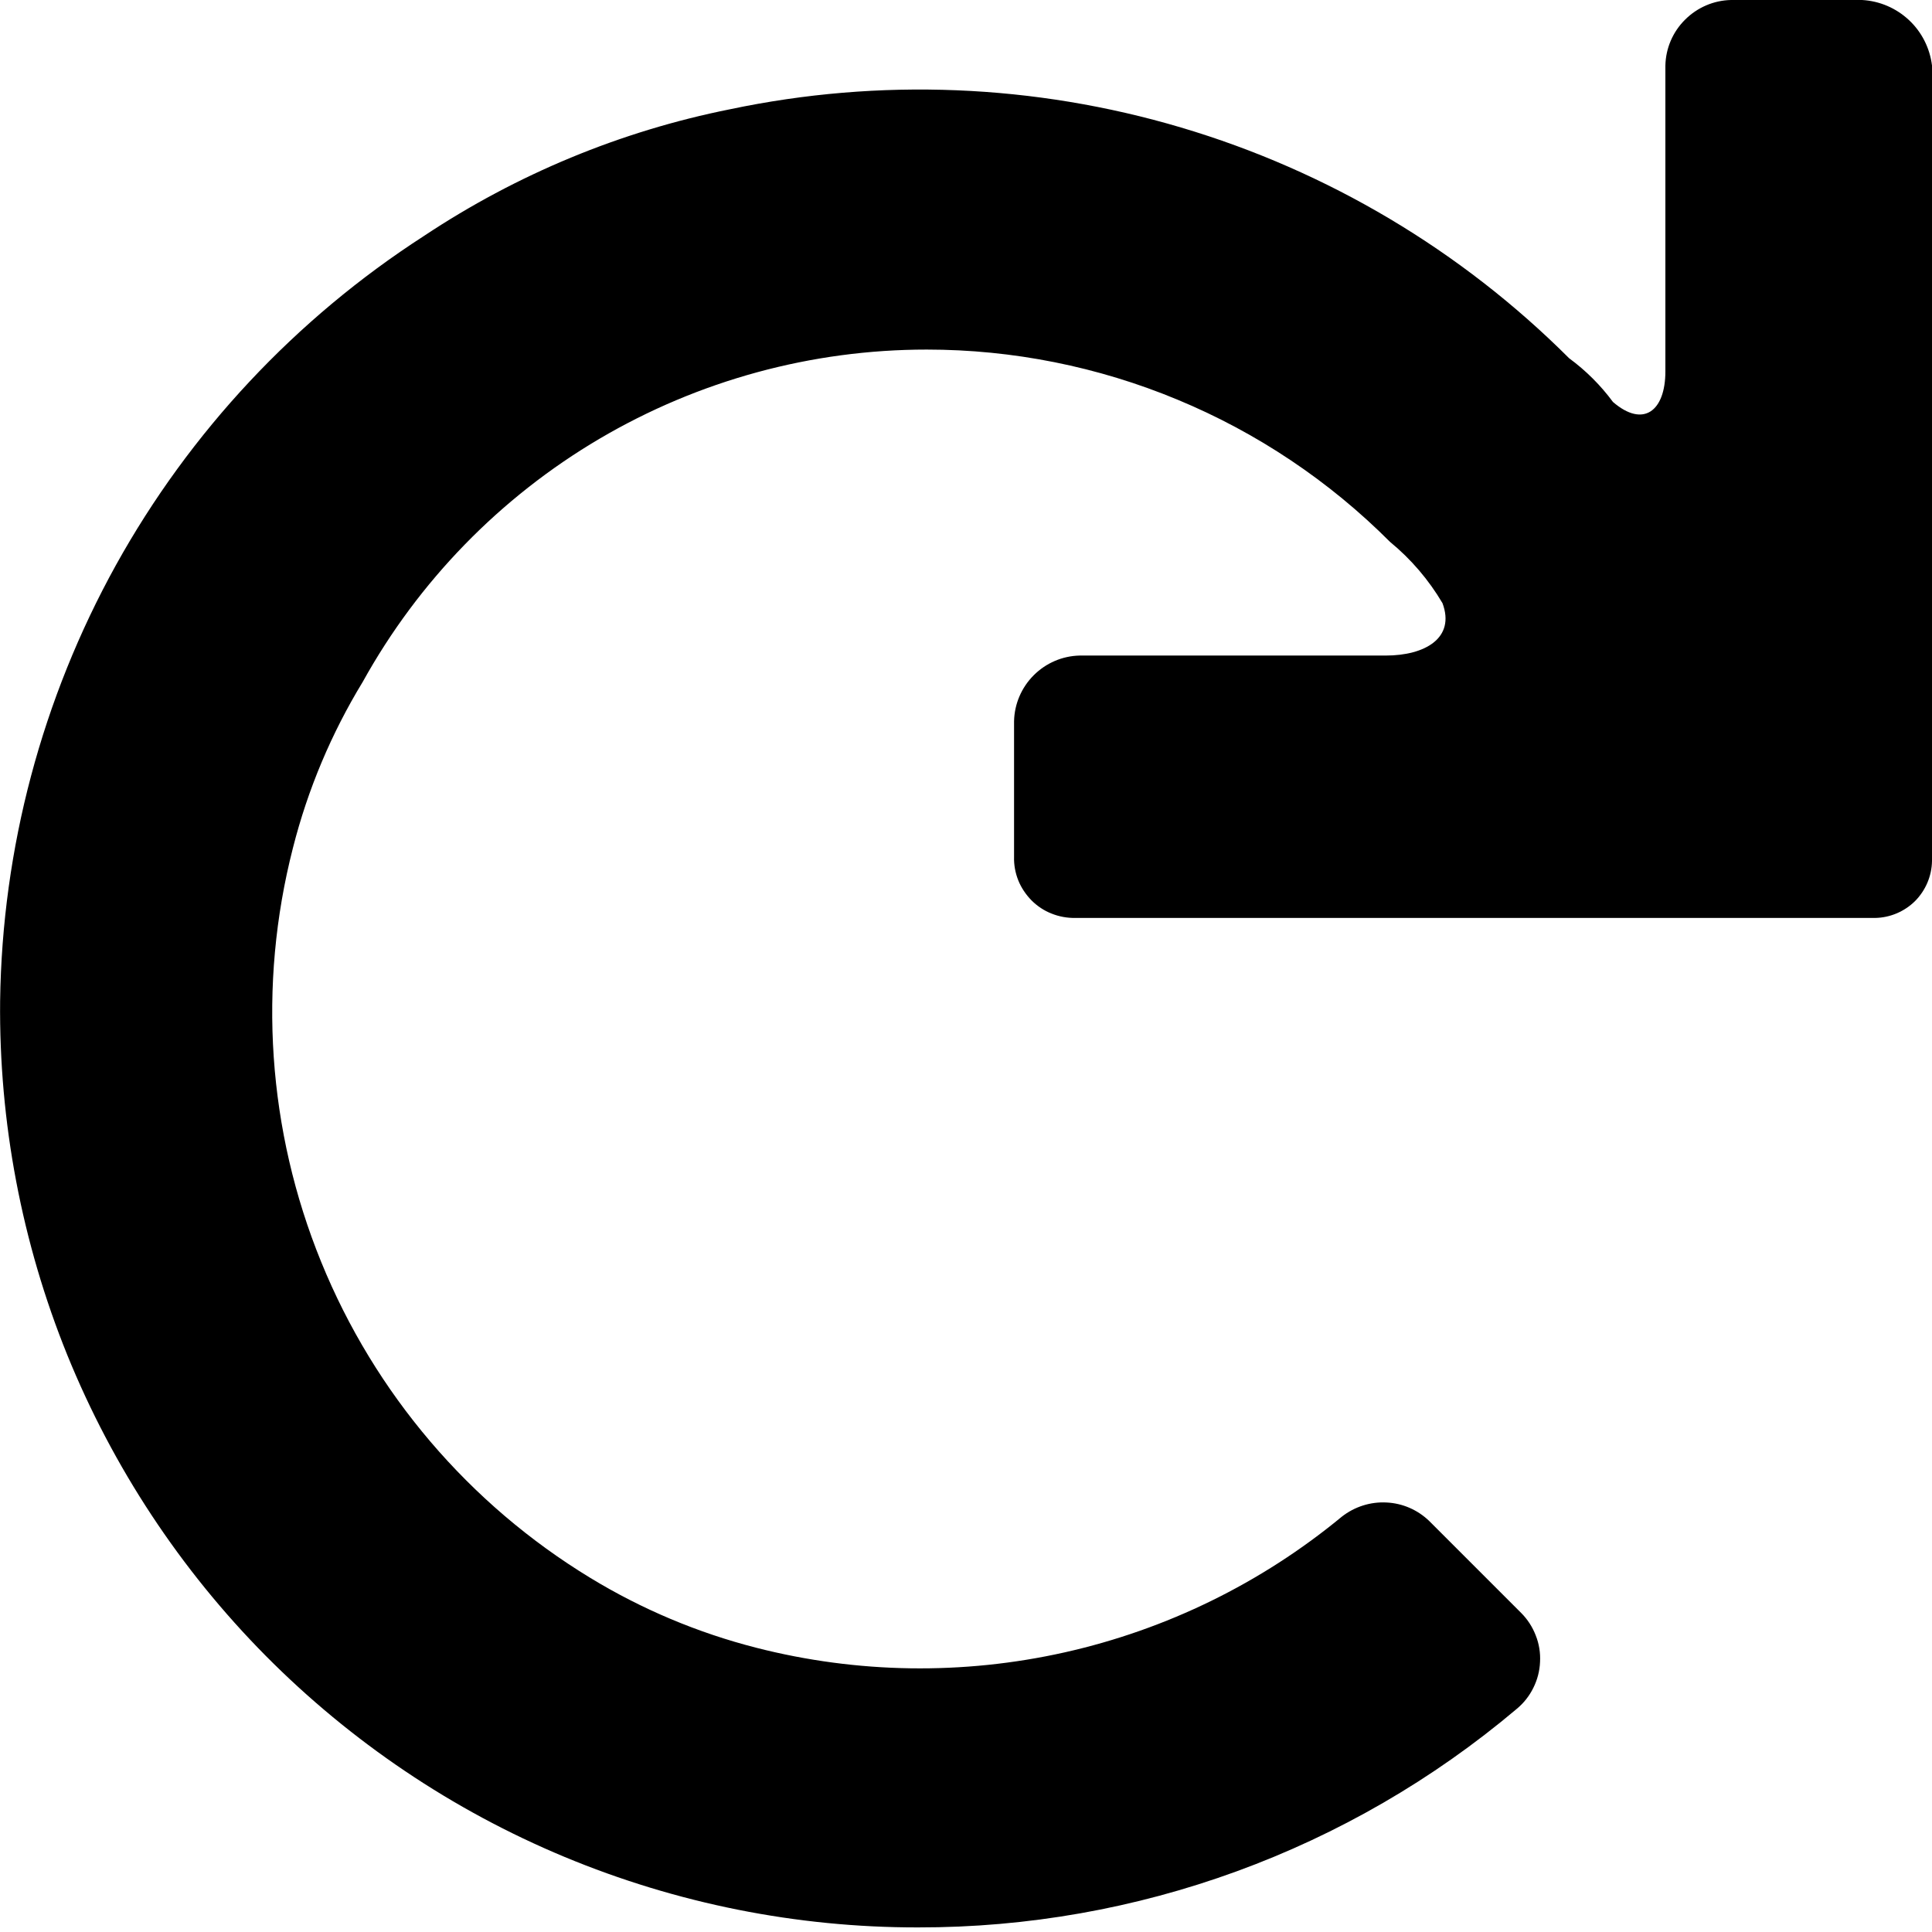 <svg viewBox="0 0 16 16" xmlns="http://www.w3.org/2000/svg">
<path d="M15.421 0H14.335C14.192 0.003 14.056 0.062 13.955 0.163C13.853 0.264 13.795 0.4 13.792 0.543V3.076C13.792 3.402 13.611 3.547 13.358 3.329C13.256 3.191 13.134 3.069 12.995 2.967C12.1 2.073 10.995 1.416 9.781 1.056C8.568 0.696 7.284 0.644 6.045 0.905C5.14 1.086 4.28 1.443 3.511 1.954C2.449 2.639 1.573 3.575 0.96 4.68C0.348 5.786 0.018 7.025 0.001 8.289C-0.009 9.293 0.18 10.29 0.557 11.221C0.935 12.151 1.493 12.998 2.2 13.712C2.907 14.425 3.748 14.992 4.675 15.378C5.603 15.764 6.597 15.963 7.602 15.962C9.416 15.965 11.173 15.324 12.56 14.153C12.618 14.105 12.665 14.046 12.698 13.979C12.732 13.911 12.751 13.838 12.754 13.763C12.758 13.688 12.746 13.613 12.718 13.543C12.691 13.473 12.65 13.41 12.597 13.357L11.837 12.597C11.741 12.504 11.615 12.449 11.482 12.443C11.349 12.436 11.218 12.478 11.113 12.56C10.447 13.11 9.661 13.495 8.818 13.684C7.975 13.873 7.1 13.86 6.263 13.646C5.778 13.522 5.315 13.327 4.888 13.067C3.884 12.456 3.103 11.539 2.66 10.451C2.216 9.362 2.134 8.16 2.426 7.022C2.549 6.537 2.744 6.074 3.004 5.647C3.466 4.813 4.143 4.118 4.964 3.634C5.786 3.15 6.721 2.895 7.675 2.895C8.387 2.895 9.093 3.036 9.752 3.31C10.41 3.583 11.008 3.983 11.512 4.488C11.685 4.63 11.832 4.802 11.946 4.995C12.054 5.284 11.801 5.429 11.476 5.429H8.942C8.798 5.432 8.662 5.491 8.561 5.592C8.46 5.693 8.401 5.829 8.398 5.973V7.095C8.396 7.162 8.408 7.228 8.433 7.291C8.458 7.353 8.496 7.409 8.543 7.457C8.59 7.504 8.647 7.542 8.709 7.566C8.771 7.591 8.838 7.603 8.905 7.602H15.529C15.653 7.6 15.772 7.549 15.86 7.462C15.947 7.374 15.998 7.255 16 7.131V0.542C15.982 0.398 15.915 0.265 15.809 0.166C15.703 0.067 15.566 0.008 15.421 0Z"/>
</svg>
